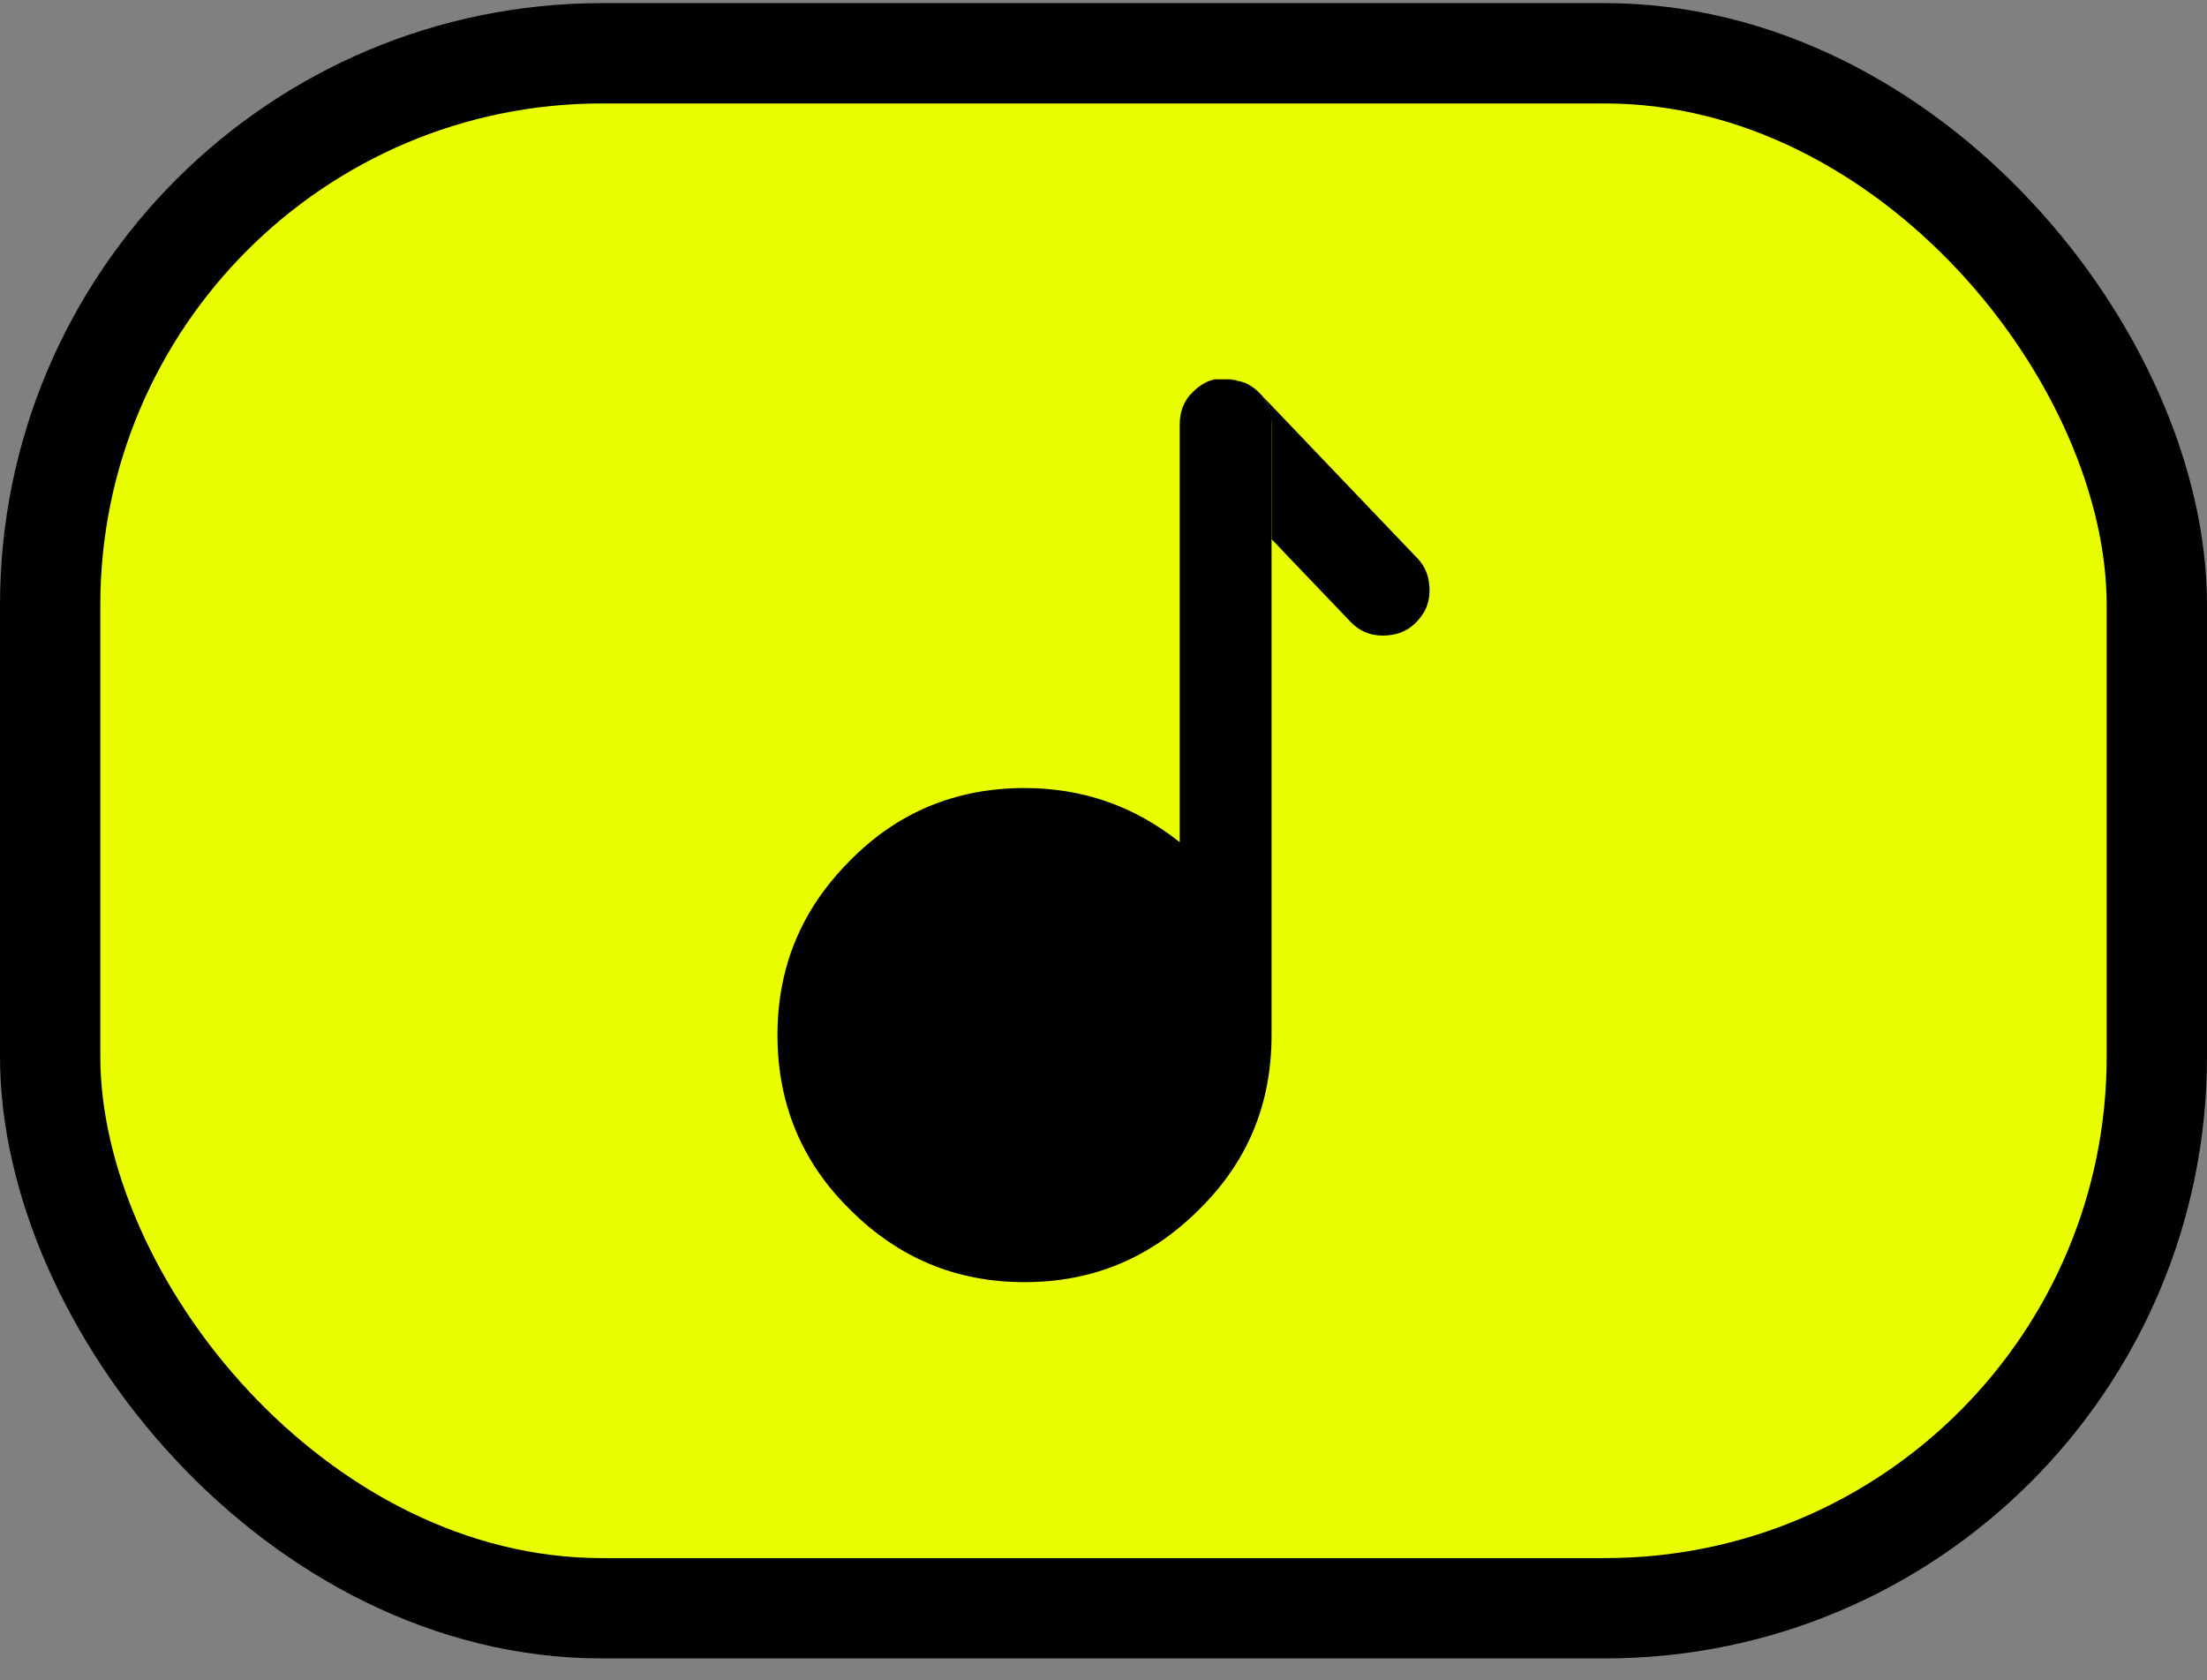 <svg width="88" height="67" viewBox="0 0 88 67" fill="none" xmlns="http://www.w3.org/2000/svg">
<rect x="0" y="0" width="88" height="67" fill="#808080" stroke="none"/>
<rect x="2" y="2.125" width="84" height="62" rx="22" fill="#E9FF00"/>
<path fill-rule="evenodd" clip-rule="evenodd" d="M47.626 15.638L47.552 15.711C47.809 15.455 48.102 15.271 48.431 15.198C48.138 15.235 47.882 15.381 47.626 15.638ZM49.09 15.125C49.2 15.125 49.31 15.162 49.42 15.198C49.31 15.162 49.2 15.162 49.09 15.125ZM48.944 15.125H48.907H49.054H48.944ZM55.133 25.342C55.645 25.342 56.085 25.195 56.451 24.829C56.817 24.463 57 24.06 57 23.547C57 23.035 56.854 22.595 56.487 22.229L54.107 19.739L50.225 15.674C50.592 16.004 50.702 16.48 50.702 16.993V21.497L51.434 22.266L53.814 24.756C54.18 25.159 54.62 25.342 55.133 25.342Z" fill="black"/>
<path fill-rule="evenodd" clip-rule="evenodd" d="M50.225 15.674C50.006 15.455 49.749 15.271 49.42 15.198H49.383C49.273 15.162 49.163 15.162 49.053 15.125H48.431C48.101 15.198 47.808 15.381 47.552 15.638C47.516 15.674 47.516 15.711 47.479 15.711C47.186 16.041 47.039 16.443 47.039 16.919V33.581C45.245 32.153 43.194 31.421 40.851 31.421C38.141 31.421 35.797 32.373 33.893 34.314C31.952 36.255 31 38.562 31 41.271C31 43.981 31.952 46.325 33.893 48.229C35.834 50.17 38.141 51.122 40.851 51.122C43.56 51.122 45.868 50.17 47.808 48.229C49.749 46.325 50.701 44.018 50.701 41.271V17.029C50.738 16.48 50.592 16.041 50.225 15.674Z" fill="black"/>
<rect x="2" y="2.125" width="84" height="62" rx="22" stroke="black" stroke-width="4"/>
</svg>
